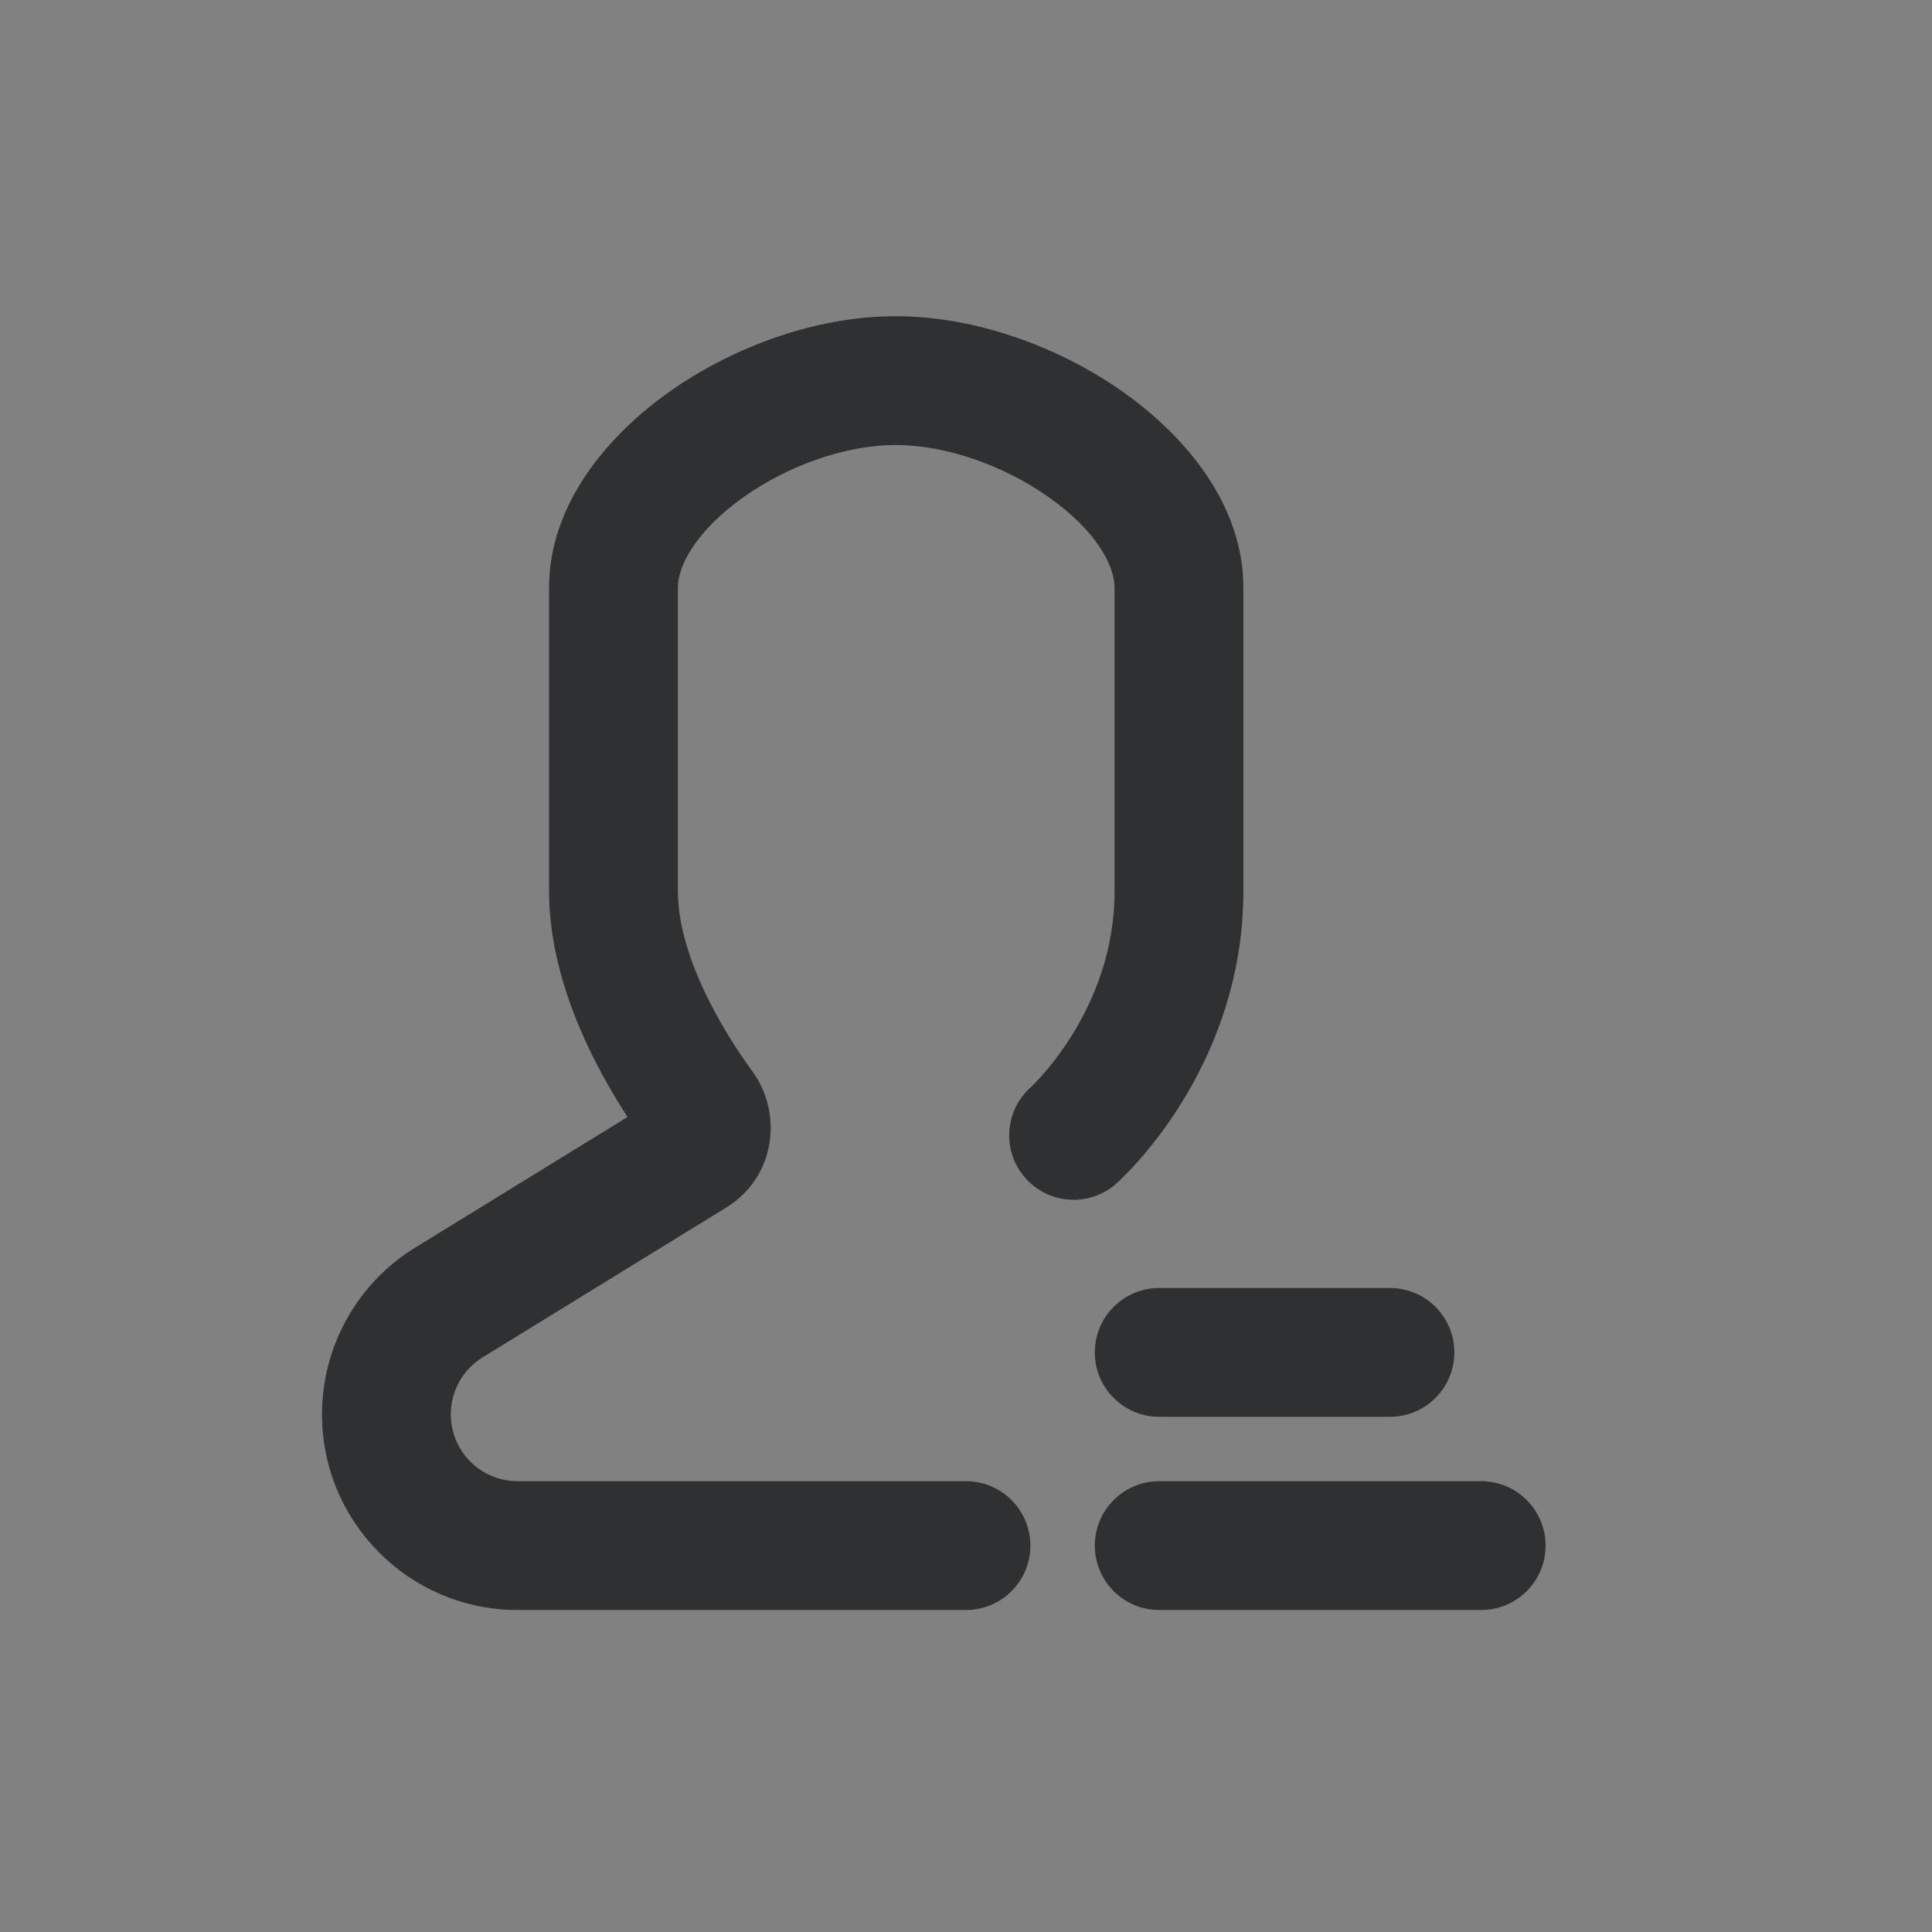 <svg width="30" height="30" viewBox="0 0 30 30" fill="none" xmlns="http://www.w3.org/2000/svg">
    <rect x="0" y="0" width="30" height="30" fill="#808080" stroke="none"/>
    <rect opacity="0.01" width="30" height="30" fill="white"/>
    <path d="M16.007 16.882C15.594 17.249 15.556 17.881 15.923 18.294C16.29 18.707 16.922 18.744 17.335 18.378L16.007 16.882ZM13.917 5.91L13.919 4.91L13.917 5.91ZM10.877 17.228L11.685 16.639V16.639L10.877 17.228ZM10.756 17.897L10.232 17.045L10.232 17.045L10.756 17.897ZM6.971 20.225L7.494 21.077H7.494L6.971 20.225ZM8.037 24L8.037 23H8.037L8.037 24ZM15 25C15.553 25 16 24.552 16 24C16 23.448 15.552 23 15 23L15 25ZM16.671 17.63C17.335 18.378 17.335 18.377 17.336 18.377C17.336 18.377 17.336 18.377 17.336 18.376C17.337 18.376 17.337 18.376 17.338 18.375C17.339 18.374 17.34 18.373 17.341 18.372C17.343 18.37 17.346 18.368 17.349 18.365C17.355 18.359 17.363 18.352 17.373 18.343C17.391 18.326 17.416 18.302 17.445 18.273C17.503 18.215 17.582 18.134 17.674 18.03C17.858 17.823 18.098 17.524 18.337 17.141C18.814 16.377 19.307 15.247 19.307 13.84H17.307C17.307 14.77 16.982 15.535 16.641 16.082C16.471 16.354 16.302 16.564 16.179 16.702C16.117 16.771 16.068 16.822 16.038 16.852C16.022 16.868 16.011 16.878 16.006 16.883C16.003 16.885 16.002 16.887 16.002 16.887C16.002 16.887 16.003 16.886 16.003 16.885C16.004 16.885 16.004 16.885 16.005 16.884C16.005 16.884 16.005 16.884 16.006 16.883C16.006 16.883 16.006 16.883 16.006 16.883C16.006 16.883 16.007 16.882 16.671 17.63ZM19.307 13.84V9.124H17.307V13.84H19.307ZM19.307 9.124C19.307 7.83 18.398 6.766 17.444 6.09C16.456 5.391 15.161 4.913 13.919 4.91L13.914 6.91C14.685 6.912 15.585 7.224 16.289 7.723C17.027 8.245 17.307 8.786 17.307 9.124H19.307ZM13.919 4.91C12.673 4.907 11.376 5.387 10.388 6.088C9.434 6.765 8.526 7.832 8.526 9.124H10.526C10.526 8.787 10.807 8.243 11.546 7.719C12.249 7.22 13.148 6.908 13.914 6.91L13.919 4.91ZM8.526 9.124V13.84H10.526V9.124H8.526ZM8.526 13.84C8.526 14.717 8.805 15.55 9.114 16.215C9.428 16.888 9.805 17.455 10.069 17.818L11.685 16.639C11.467 16.34 11.169 15.888 10.928 15.37C10.682 14.844 10.526 14.313 10.526 13.84H8.526ZM10.232 17.045L6.447 19.373L7.494 21.077L11.28 18.749L10.232 17.045ZM8.037 25L15 25L15 23L8.037 23L8.037 25ZM5 21.962C5 23.639 6.359 25 8.037 25L8.037 23C7.465 23 7 22.536 7 21.962H5ZM6.447 19.373C5.548 19.926 5 20.906 5 21.962H7C7 21.601 7.187 21.266 7.494 21.077L6.447 19.373ZM10.069 17.818C9.907 17.596 9.928 17.232 10.232 17.045L11.28 18.749C12.039 18.282 12.162 17.293 11.685 16.639L10.069 17.818Z" fill="#2F3032"/>
    <path fill-rule="evenodd" clip-rule="evenodd" d="M18 20C17.448 20 17 20.448 17 21C17 21.552 17.448 22 18 22H21.583C22.136 22 22.583 21.552 22.583 21C22.583 20.448 22.136 20 21.583 20H18ZM18 23C17.448 23 17 23.448 17 24C17 24.552 17.448 25 18 25H23C23.552 25 24 24.552 24 24C24 23.448 23.552 23 23 23H18Z" fill="#2F3032"/>
</svg>
